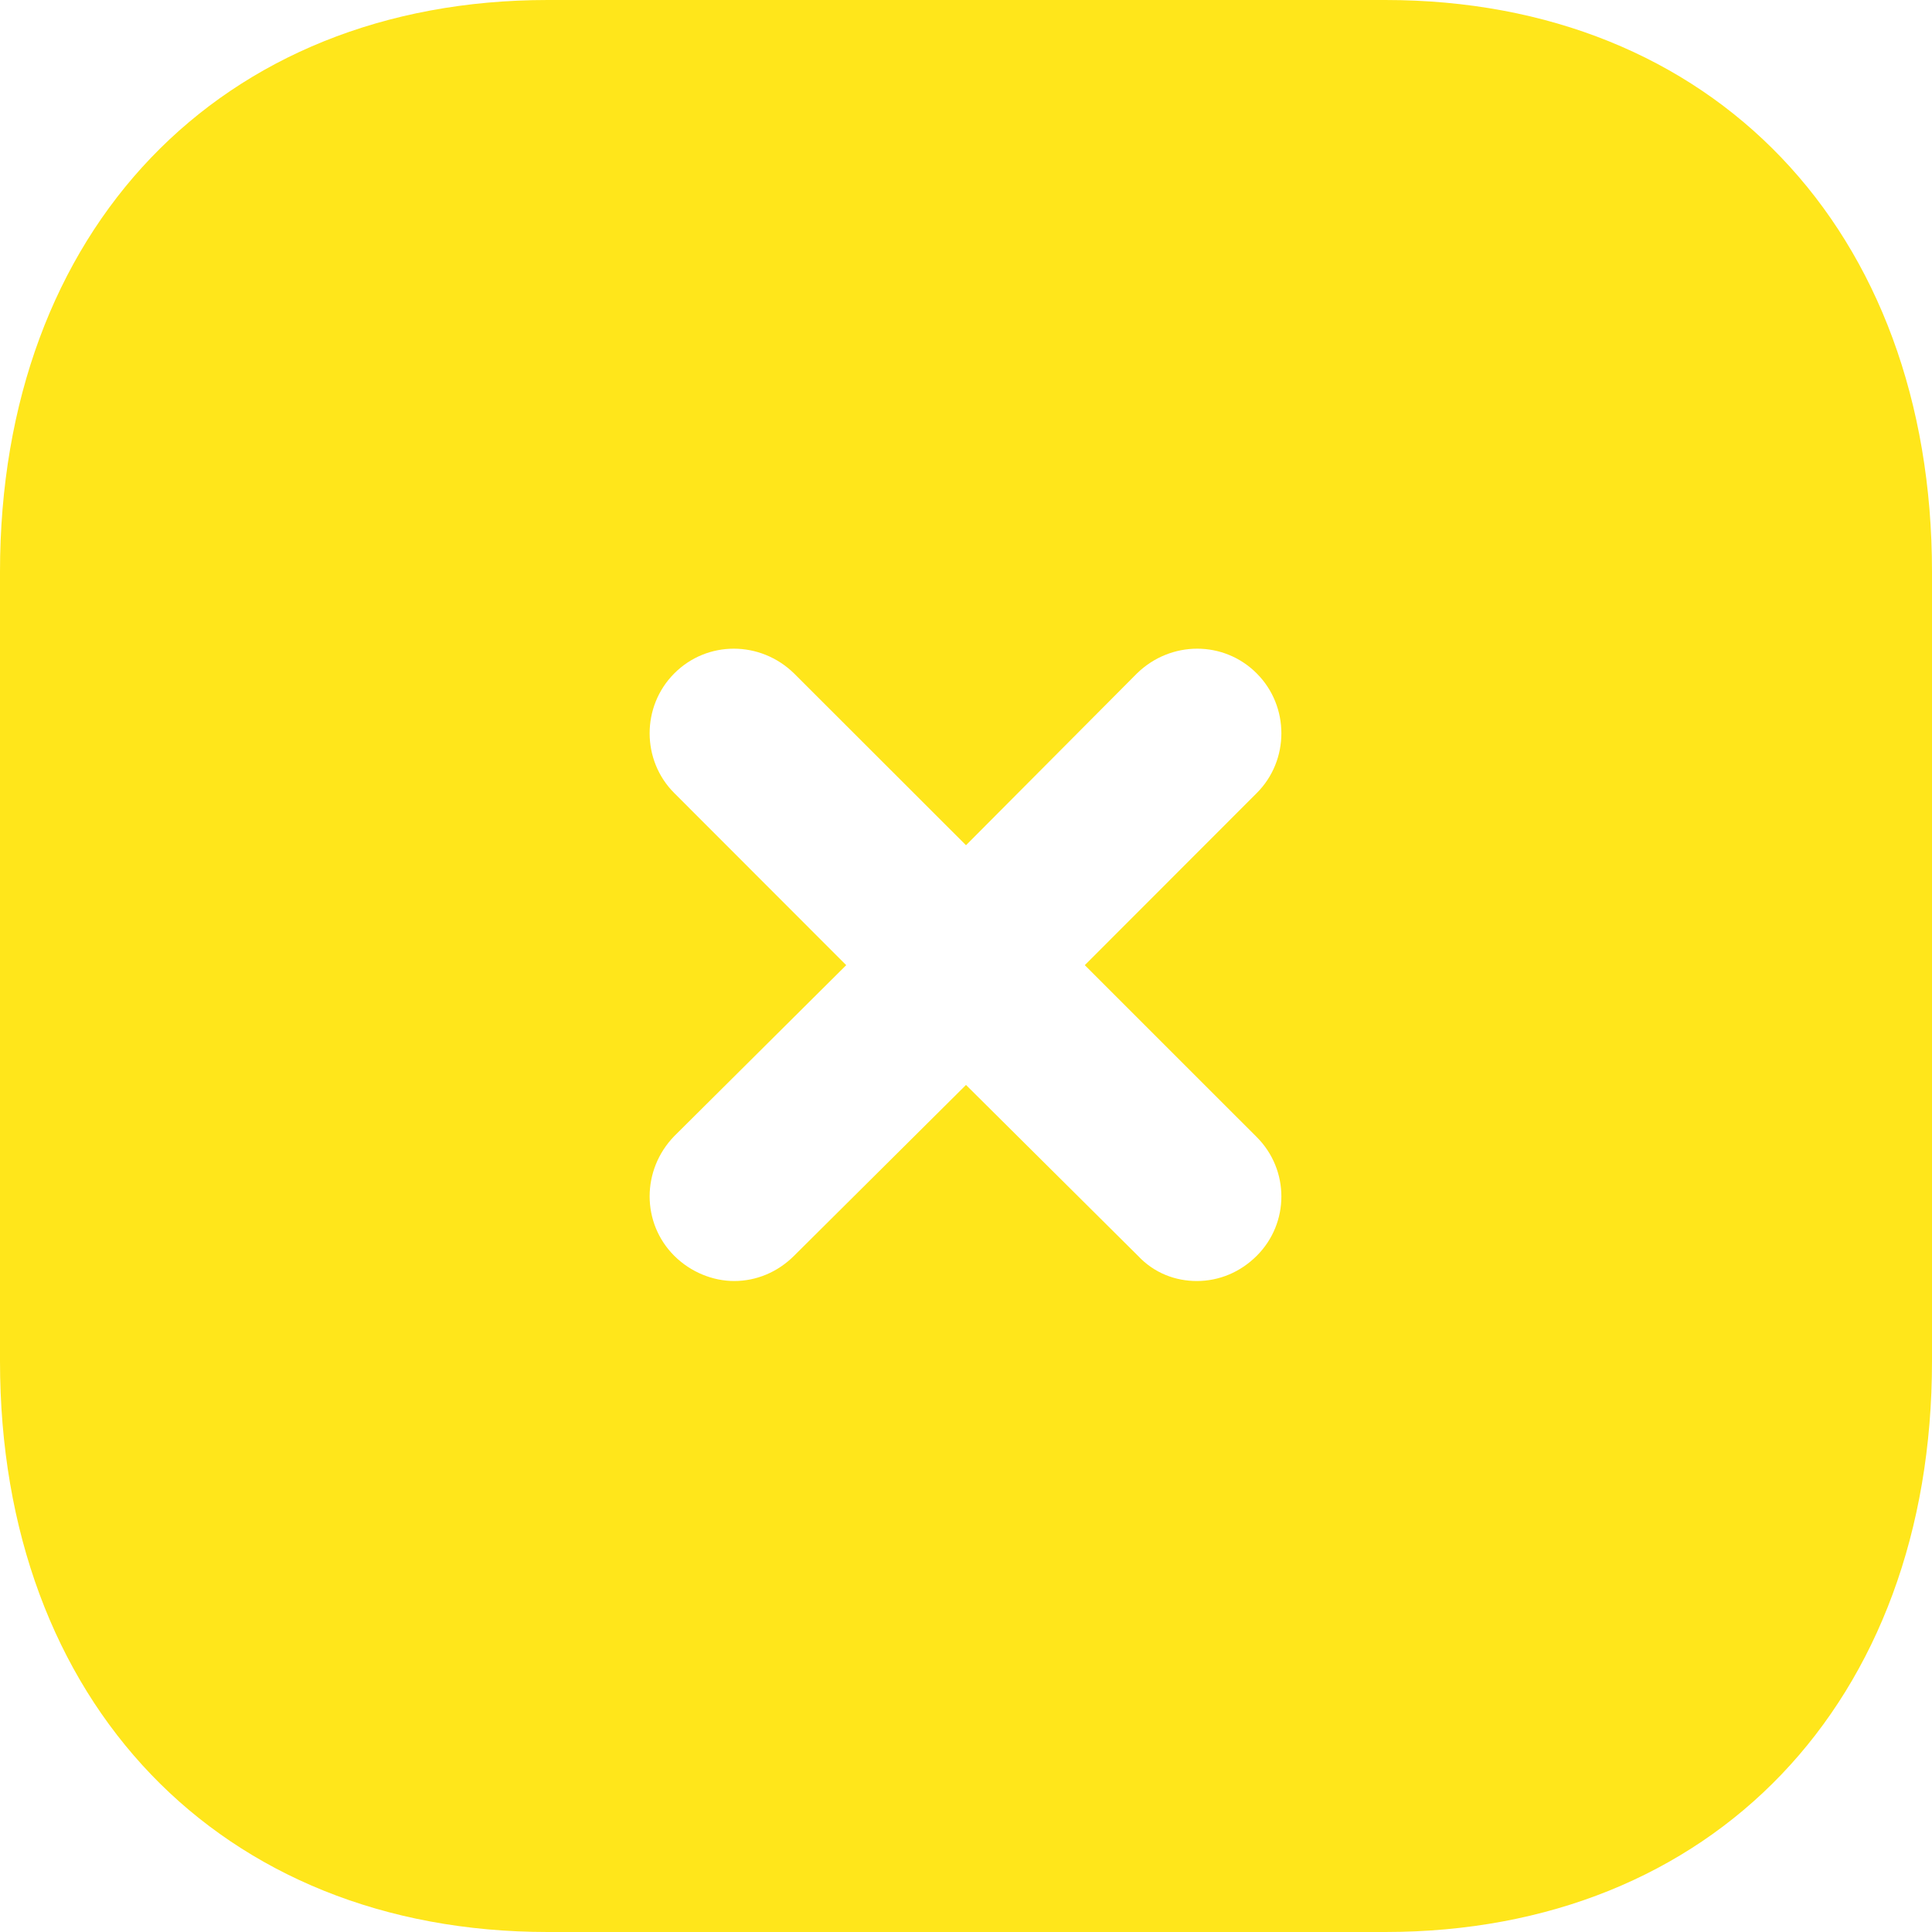 <svg width="39" height="39" viewBox="0 0 39 39" fill="none" xmlns="http://www.w3.org/2000/svg">
<path d="M27.963 0C34.574 0 39 4.641 39 11.544V27.477C39 34.361 34.574 39 27.963 39H11.056C4.446 39 0 34.361 0 27.477V11.544C0 4.641 4.446 0 11.056 0H27.963ZM25.369 13.594C24.706 12.928 23.634 12.928 22.951 13.594L19.5 17.062L16.029 13.594C15.347 12.928 14.274 12.928 13.611 13.594C12.948 14.257 12.948 15.348 13.611 16.009L17.082 19.483L13.611 22.934C12.948 23.616 12.948 24.689 13.611 25.35C13.943 25.681 14.391 25.859 14.82 25.859C15.268 25.859 15.697 25.681 16.029 25.35L19.5 21.901L22.971 25.35C23.302 25.703 23.732 25.859 24.16 25.859C24.609 25.859 25.038 25.681 25.369 25.35C26.032 24.689 26.032 23.616 25.369 22.953L21.898 19.483L25.369 16.009C26.032 15.348 26.032 14.257 25.369 13.594Z" fill="#FFE61B"/>
</svg>
